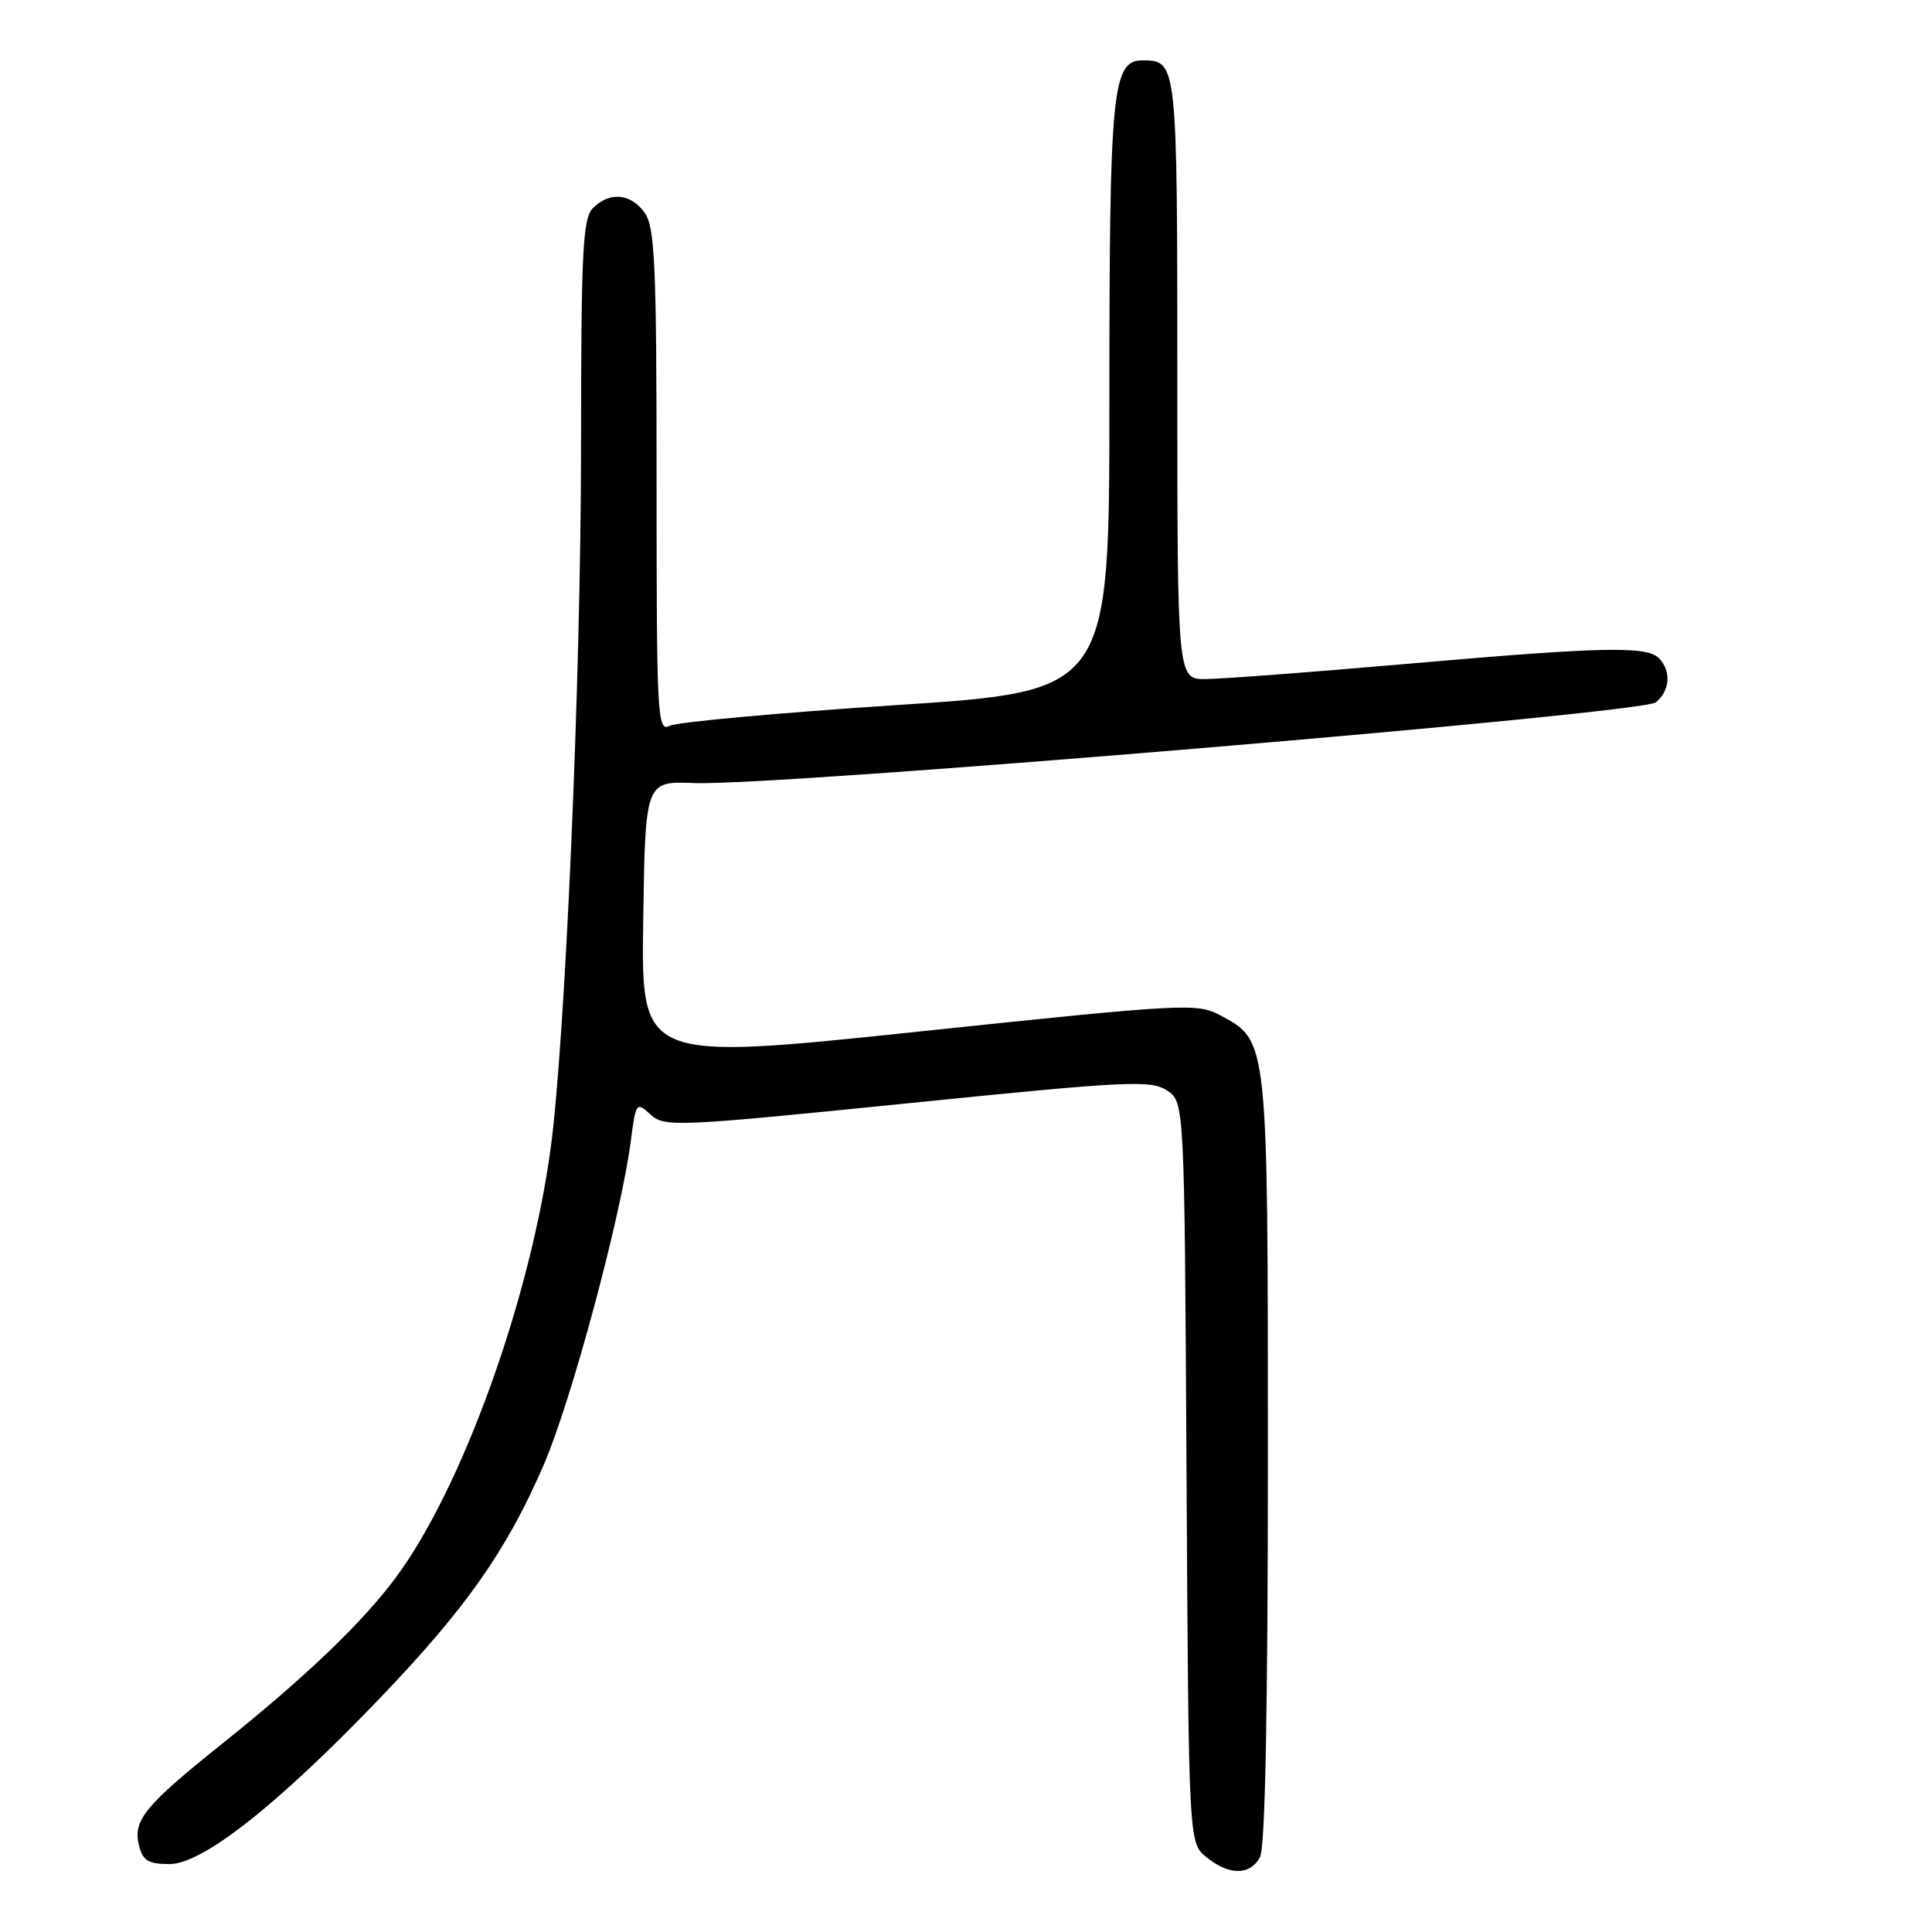 <?xml version="1.0" encoding="UTF-8" standalone="no"?>
<!DOCTYPE svg PUBLIC "-//W3C//DTD SVG 1.1//EN" "http://www.w3.org/Graphics/SVG/1.1/DTD/svg11.dtd" >
<svg xmlns="http://www.w3.org/2000/svg" xmlns:xlink="http://www.w3.org/1999/xlink" version="1.1" viewBox="0 0 256 256">
 <g >
 <path fill="currentColor"
d=" M 166.96 246.07 C 167.64 244.81 168.00 226.48 168.00 193.47 C 168.00 137.47 168.05 137.95 161.70 134.54 C 158.62 132.89 157.09 132.97 121.73 136.69 C 84.96 140.56 84.96 140.56 85.23 122.03 C 85.50 103.50 85.50 103.50 92.00 103.76 C 102.92 104.19 217.61 94.57 219.42 93.06 C 221.30 91.51 221.47 88.87 219.80 87.20 C 218.17 85.57 212.29 85.70 186.00 88.00 C 173.62 89.08 161.81 89.97 159.75 89.98 C 156.00 90.00 156.00 90.00 156.00 50.20 C 156.00 8.19 155.98 8.00 151.40 8.00 C 147.37 8.00 147.00 11.82 147.00 52.94 C 147.00 91.59 147.00 91.59 118.75 93.43 C 103.21 94.45 89.71 95.68 88.75 96.17 C 87.10 97.02 87.00 95.16 87.00 63.76 C 87.00 35.23 86.78 30.13 85.44 28.22 C 83.62 25.62 80.79 25.35 78.57 27.57 C 77.21 28.93 77.00 33.23 76.99 59.32 C 76.98 89.73 74.89 137.95 72.96 152.19 C 70.26 172.14 61.25 197.15 52.47 209.00 C 48.07 214.95 40.50 222.20 29.55 230.96 C 19.14 239.29 17.58 241.20 18.42 244.55 C 18.93 246.55 19.66 247.00 22.46 247.00 C 26.83 247.00 36.68 239.25 50.24 225.12 C 61.76 213.12 67.19 205.38 72.09 194.00 C 75.75 185.48 82.29 161.14 83.58 151.22 C 84.25 146.06 84.31 145.97 86.21 147.69 C 88.06 149.37 89.58 149.30 120.21 146.20 C 149.34 143.24 152.48 143.09 154.61 144.48 C 156.95 146.01 156.95 146.01 157.22 195.09 C 157.50 244.18 157.50 244.18 159.86 246.09 C 162.88 248.53 165.65 248.52 166.96 246.07 Z "/>
</g>
</svg>